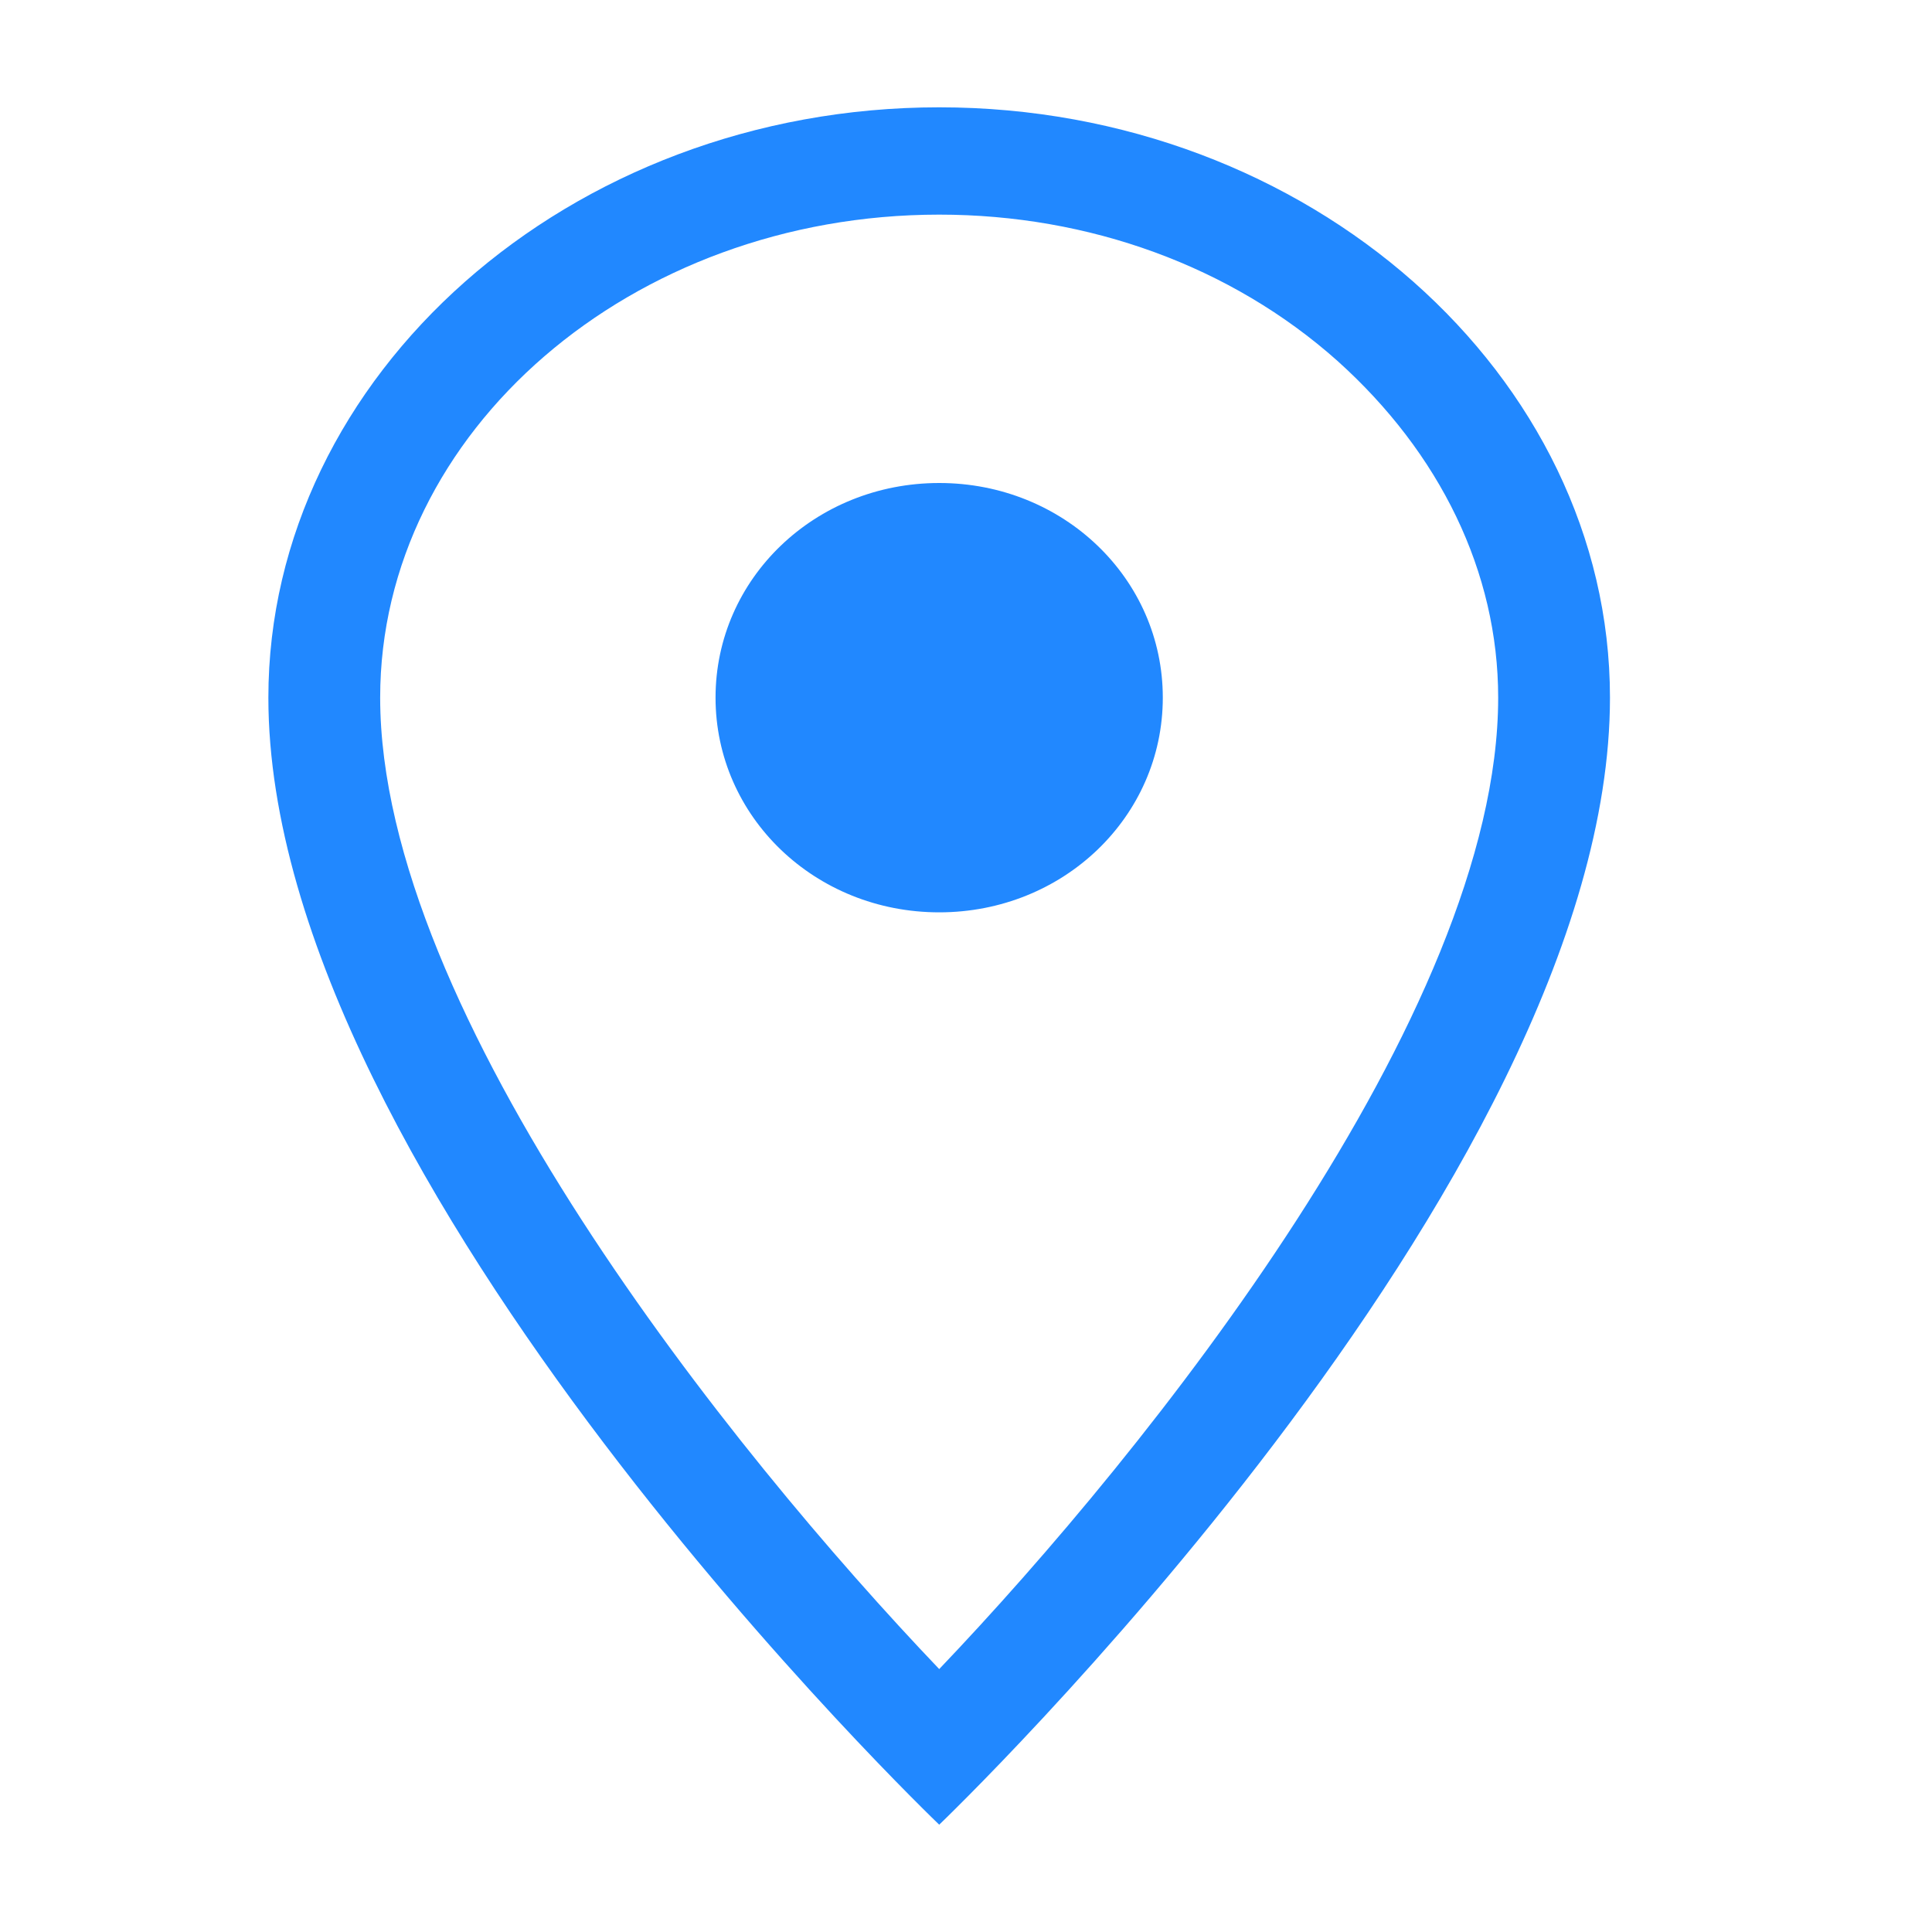 <svg width="22" height="22" viewBox="0 0 22 22" fill="none" xmlns="http://www.w3.org/2000/svg">
<path fill-rule="evenodd" clip-rule="evenodd" d="M10.695 1.222C6.48 1.222 3.056 4.278 3.056 7.944C3.056 13.469 10.695 20.778 10.695 20.778C10.695 20.778 18.333 13.469 18.333 7.944C18.333 4.278 14.909 1.222 10.695 1.222ZM10.695 19.006C8.326 16.524 4.329 11.538 4.329 7.944C4.329 4.913 7.193 2.444 10.695 2.444C12.401 2.444 14.018 3.031 15.227 4.107C16.398 5.158 17.06 6.514 17.06 7.944C17.06 11.538 13.063 16.524 10.695 19.006ZM13.241 7.944C13.241 9.301 12.108 10.389 10.695 10.389C9.281 10.389 8.148 9.301 8.148 7.944C8.148 6.588 9.281 5.5 10.695 5.5C12.108 5.5 13.241 6.588 13.241 7.944Z" fill="#2188FF"/>
</svg>

